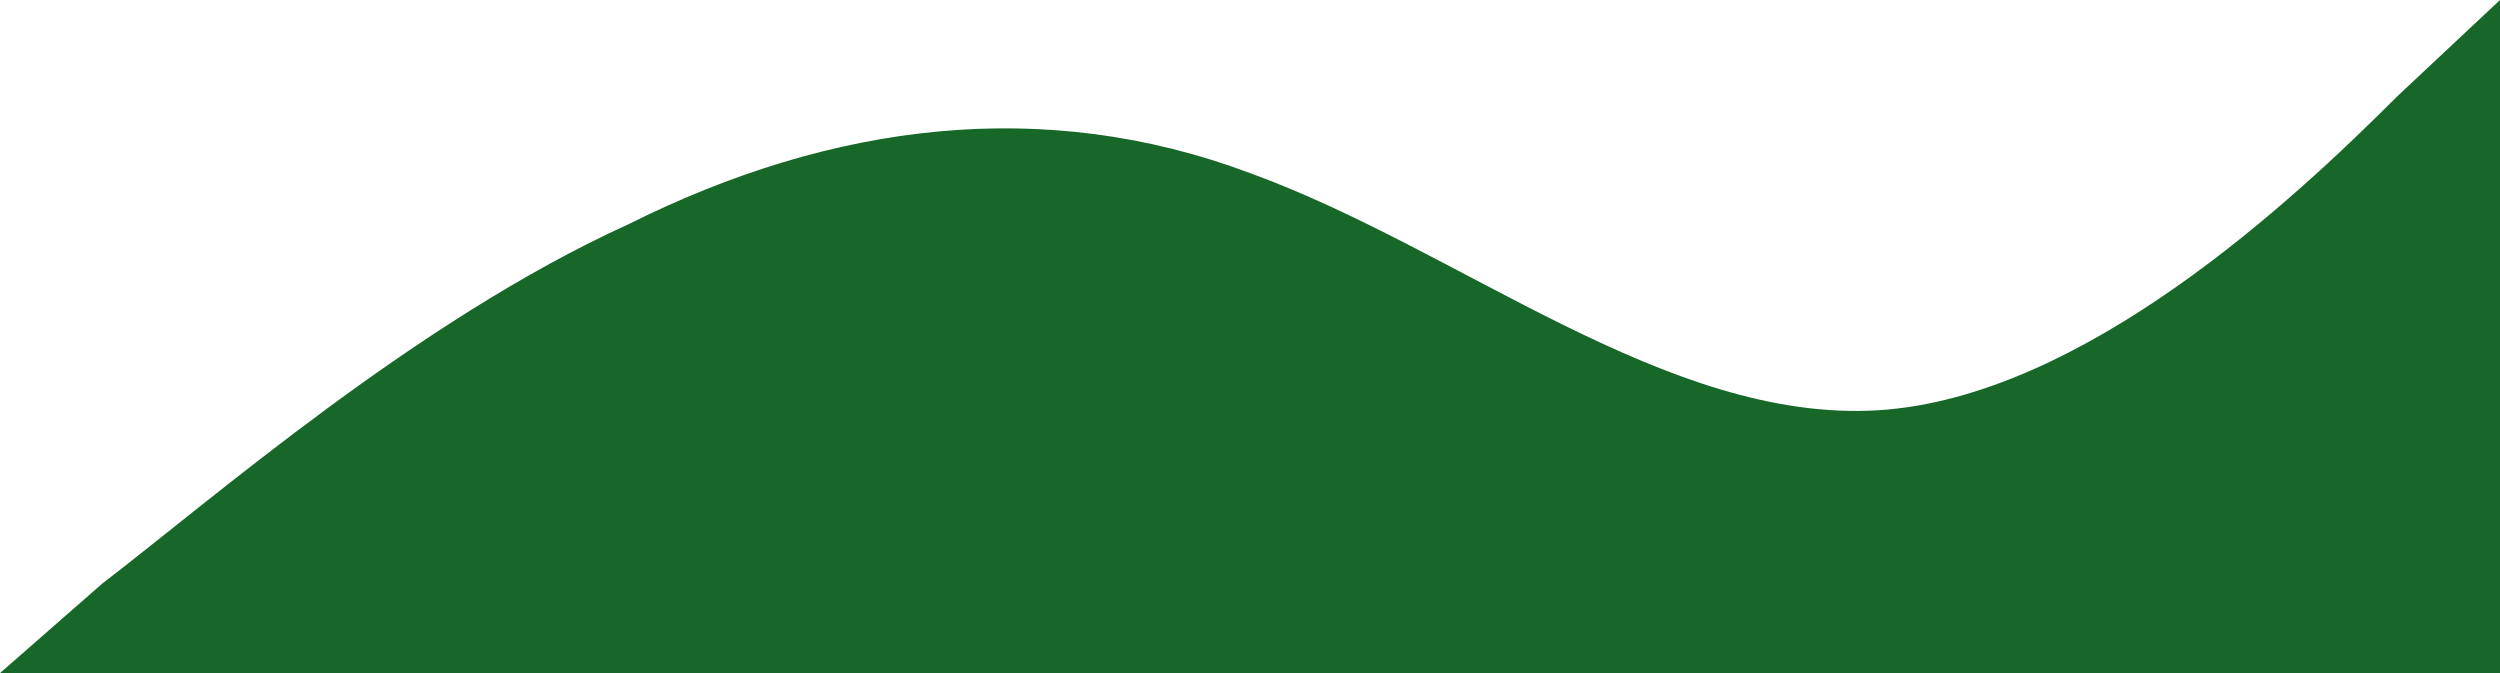 <svg width="100%" height="100%" viewBox="0 0 390 105" fill="none" xmlns="http://www.w3.org/2000/svg">
<path fill-rule="evenodd" clip-rule="evenodd" d="M0 105L16 91C33 78 65 50 98 35C130 19 163 15 195 27C228 39 260 66 293 64C325 62 358 31 374 15L390 0V105H374C358 105 325 105 293 105C260 105 228 105 195 105C163 105 130 105 98 105C65 105 33 105 16 105H0Z" fill="#176729"/>
</svg>

